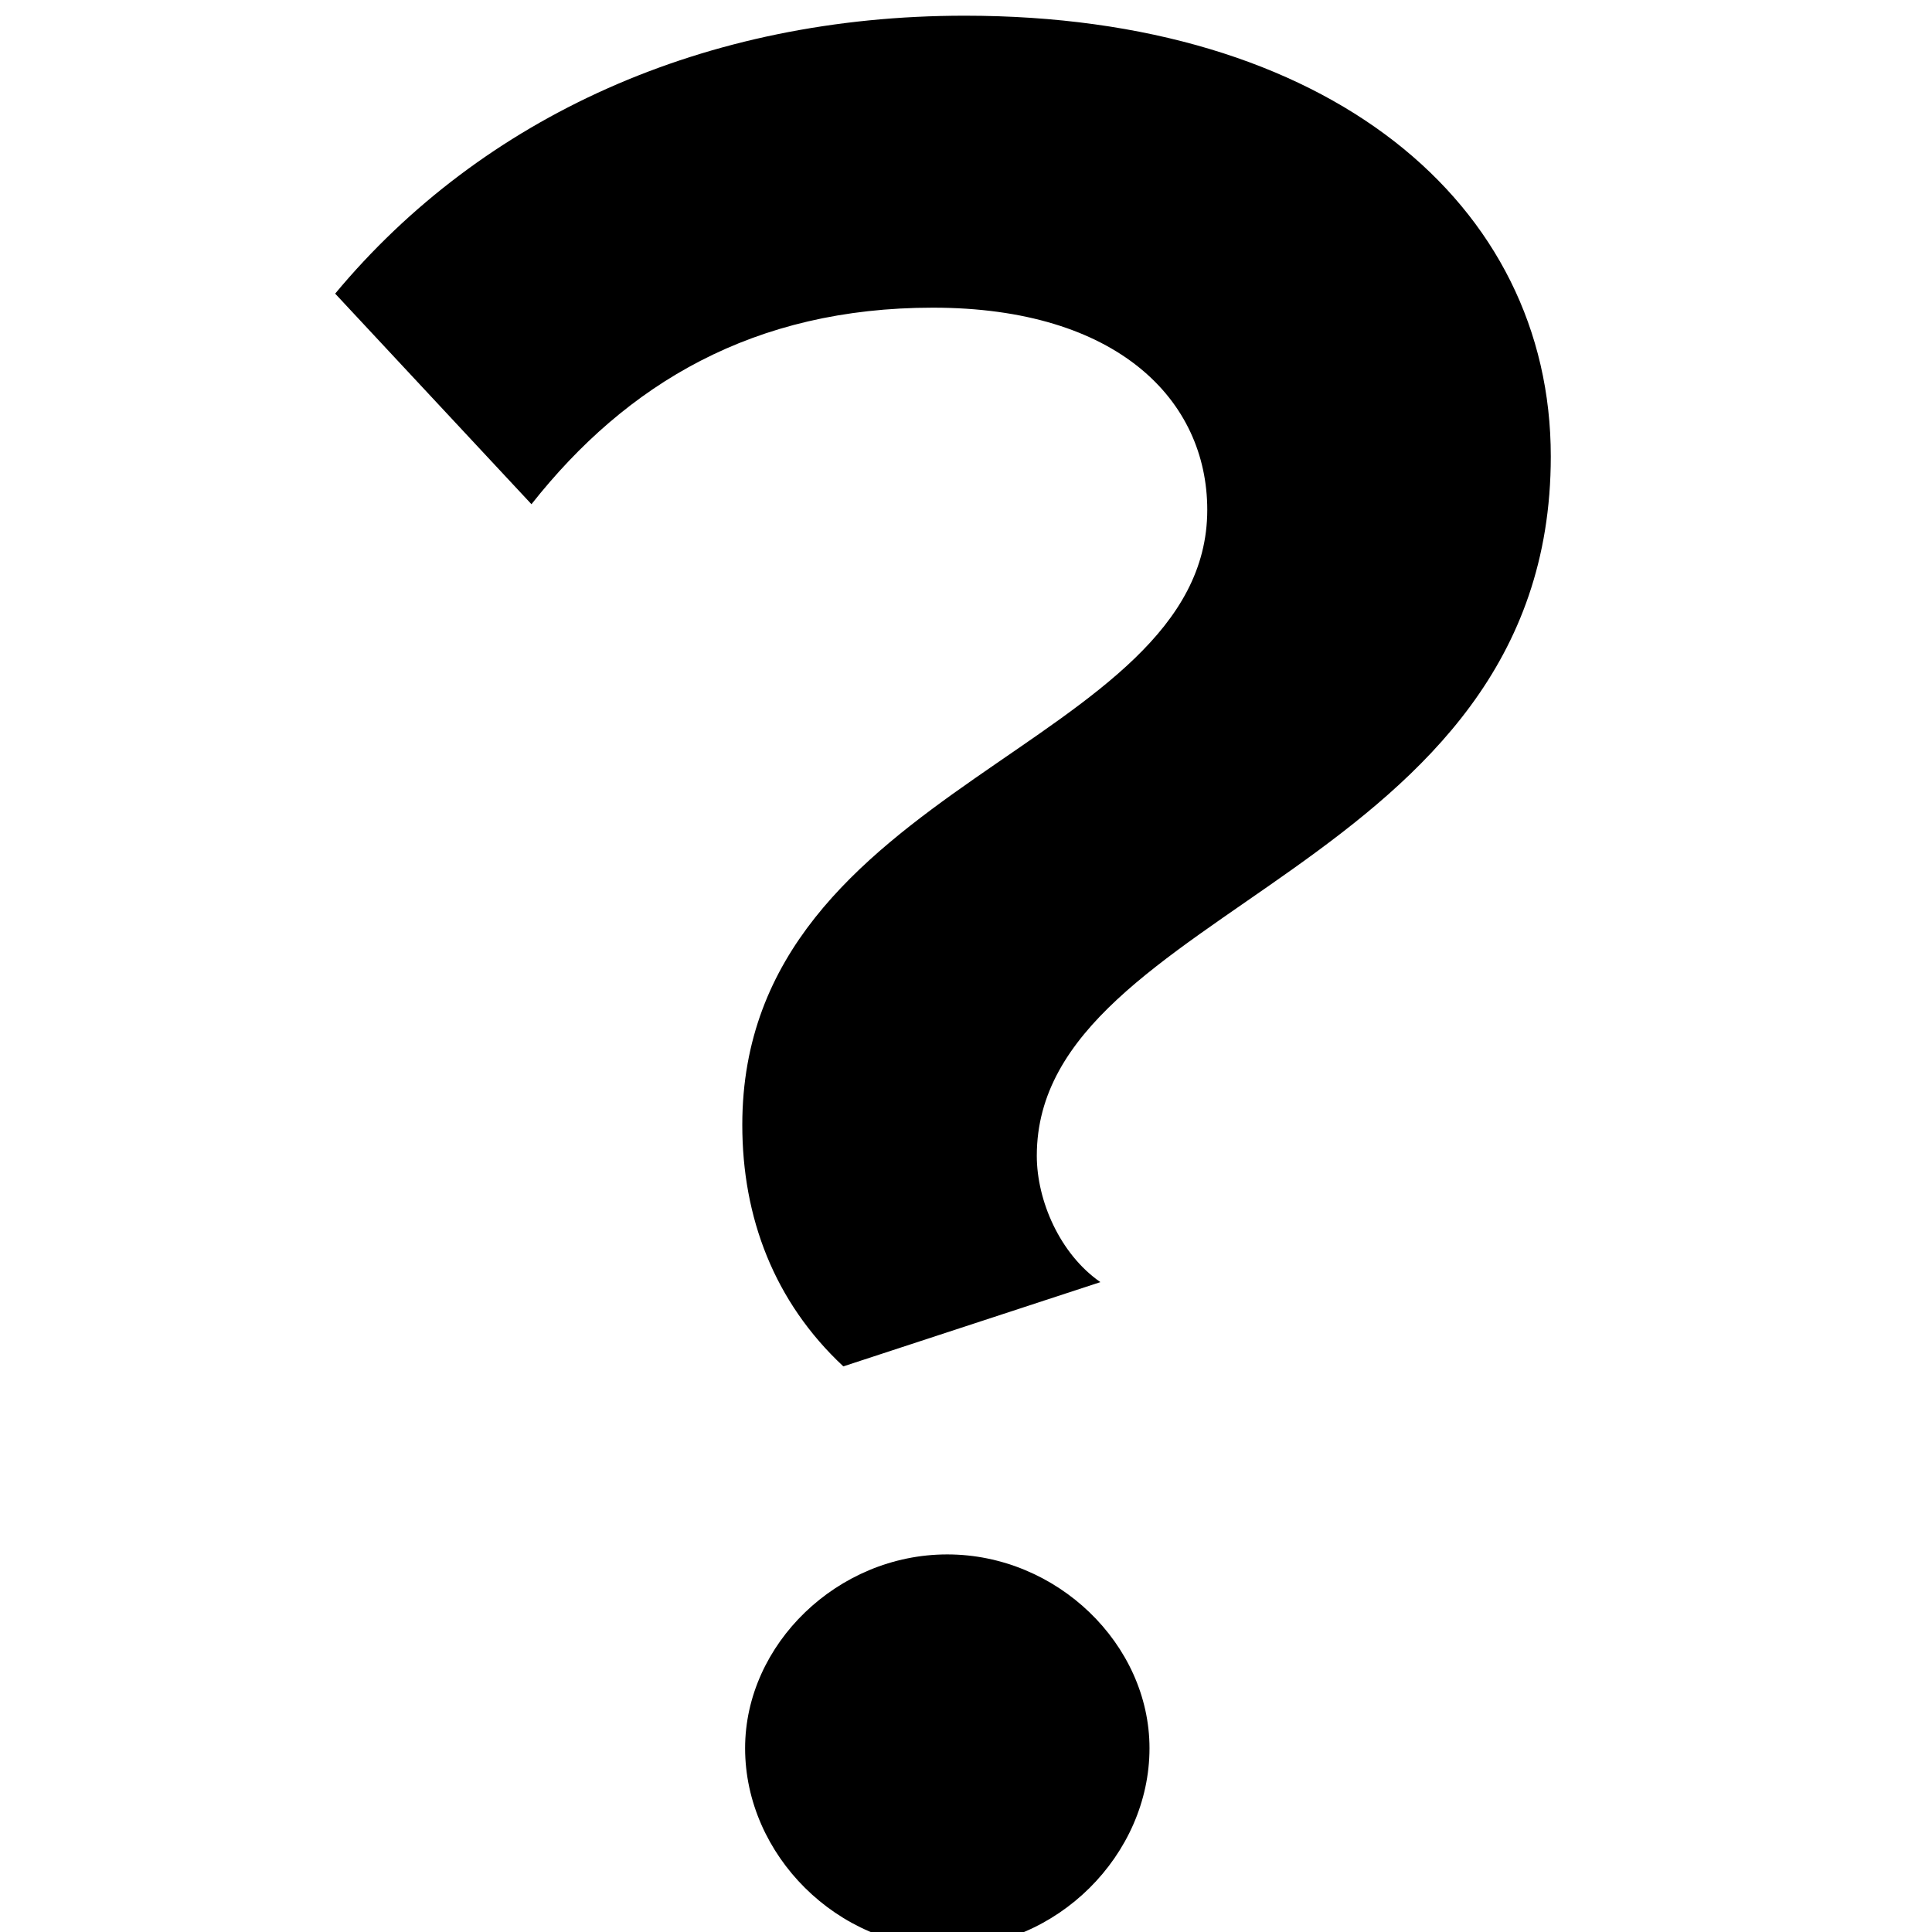 <svg width="48" height="48" viewBox="0 0 48 48" xmlns="http://www.w3.org/2000/svg"><title>quiz</title><path d="M20.953 33.947l6.386-2.093c-1.006-.698-1.58-2.023-1.58-3.14 0-6.21 12.77-7.046 12.77-17.372C38.533 5.062 33.008.39 23.968.39 17.51.39 11.985 2.9 8.327 7.295l4.877 5.232c2.368-3 5.525-4.883 9.974-4.883 4.592 0 6.816 2.302 6.816 5.023 0 5.93-11.552 6.767-11.552 15.28 0 2.3.79 4.394 2.51 6zm2.583 14.442c2.727 0 5.023-2.305 5.023-4.956 0-2.58-2.298-4.814-5.025-4.814-2.726 0-5.022 2.234-5.022 4.815 0 2.65 2.296 4.954 5.022 4.954z" fill-rule="evenodd"/></svg>